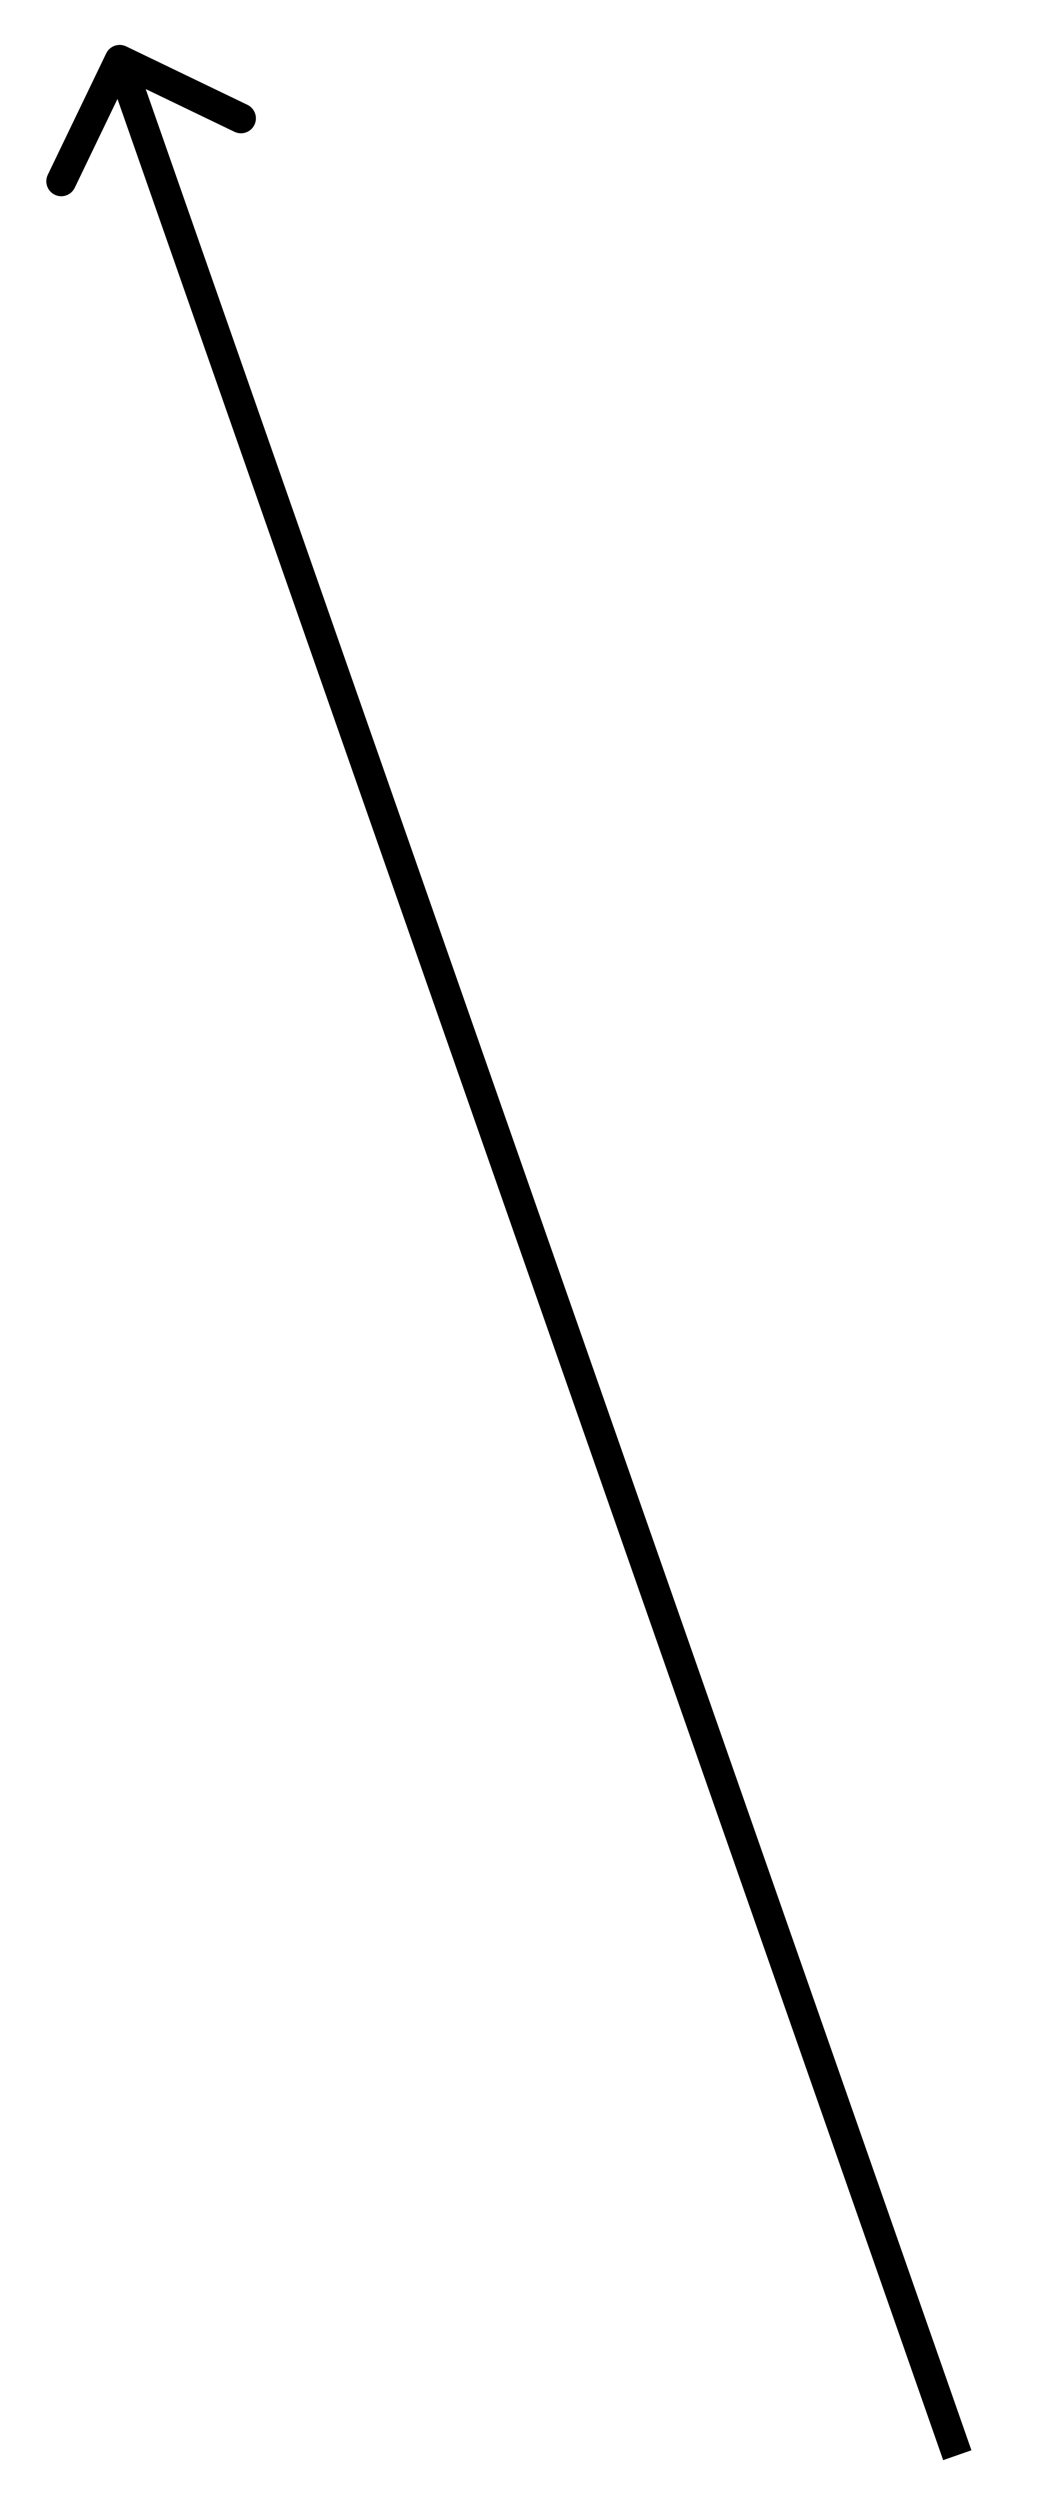 <svg width="71" height="167" viewBox="0 0 71 167" fill="none" xmlns="http://www.w3.org/2000/svg">
<path d="M8.434 3.099C7.936 2.859 7.339 3.069 7.099 3.566L3.195 11.675C2.955 12.173 3.164 12.77 3.662 13.01C4.159 13.25 4.757 13.04 4.997 12.543L8.467 5.335L15.675 8.805C16.173 9.045 16.77 8.836 17.01 8.338C17.25 7.841 17.04 7.243 16.543 7.003L8.434 3.099ZM64.944 163.67L8.944 3.67L7.056 4.33L63.056 164.33L64.944 163.67Z" fill="black"/>
</svg>
